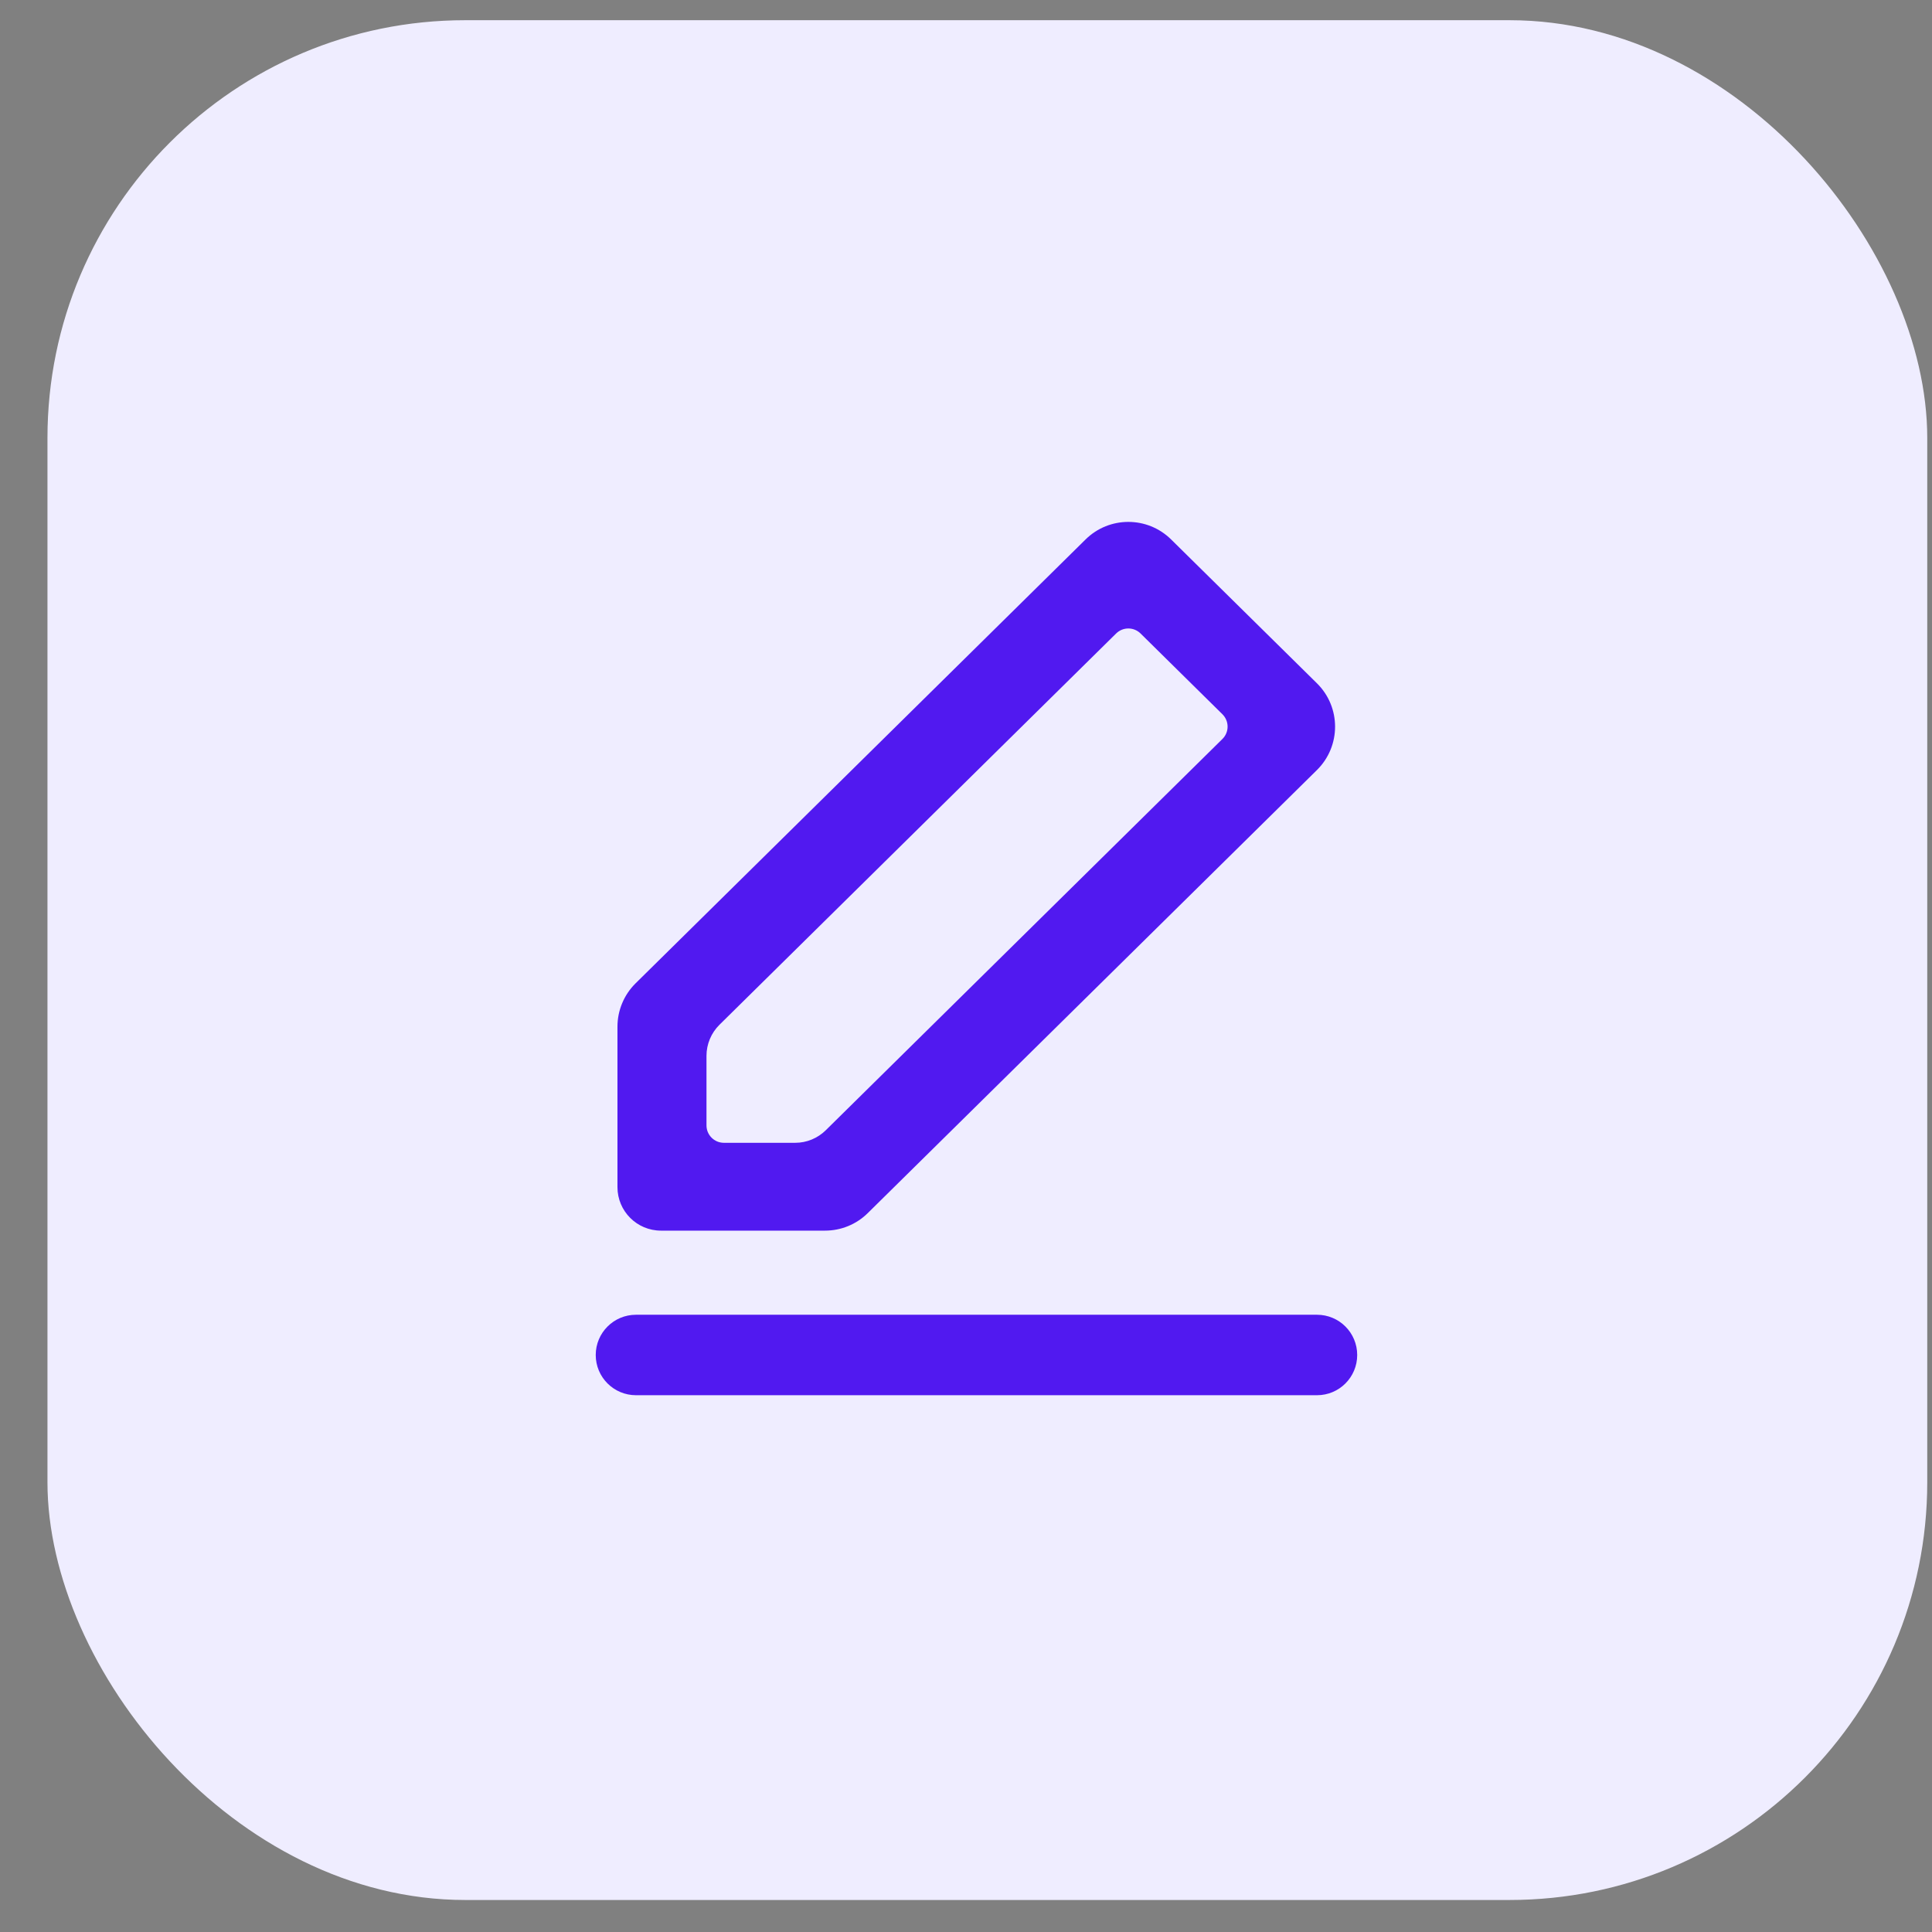 <svg width="37" height="37" viewBox="0 0 37 37" fill="none" xmlns="http://www.w3.org/2000/svg">
<rect x="0" y="0" width="37" height="37" fill="#808080" stroke="none"/>
<rect x="0.909" y="0.387" width="36" height="36" rx="8" fill="#EFEDFF"/>
<path fill-rule="evenodd" clip-rule="evenodd" d="M25.221 14.747C25.684 14.29 25.684 13.543 25.221 13.086L22.428 10.331C21.974 9.883 21.244 9.883 20.79 10.331L12.172 18.832C11.95 19.051 11.825 19.351 11.825 19.663V22.735C11.825 23.195 12.198 23.568 12.658 23.568H15.8C16.107 23.568 16.401 23.448 16.619 23.232L25.221 14.747ZM21.375 12.132C21.505 12.004 21.713 12.004 21.843 12.132L23.41 13.678C23.543 13.809 23.543 14.023 23.41 14.153L15.815 21.645C15.659 21.799 15.449 21.886 15.23 21.886H13.864C13.679 21.886 13.53 21.736 13.53 21.552V20.22C13.53 19.997 13.62 19.783 13.778 19.626L21.375 12.132Z" fill="#5119F0"/>
<path d="M25.992 25.95C25.992 25.524 25.648 25.179 25.222 25.179H12.18C11.754 25.179 11.409 25.524 11.409 25.95C11.409 26.375 11.754 26.72 12.18 26.72H25.222C25.648 26.72 25.992 26.375 25.992 25.95Z" fill="#5119F0"/>
</svg>
